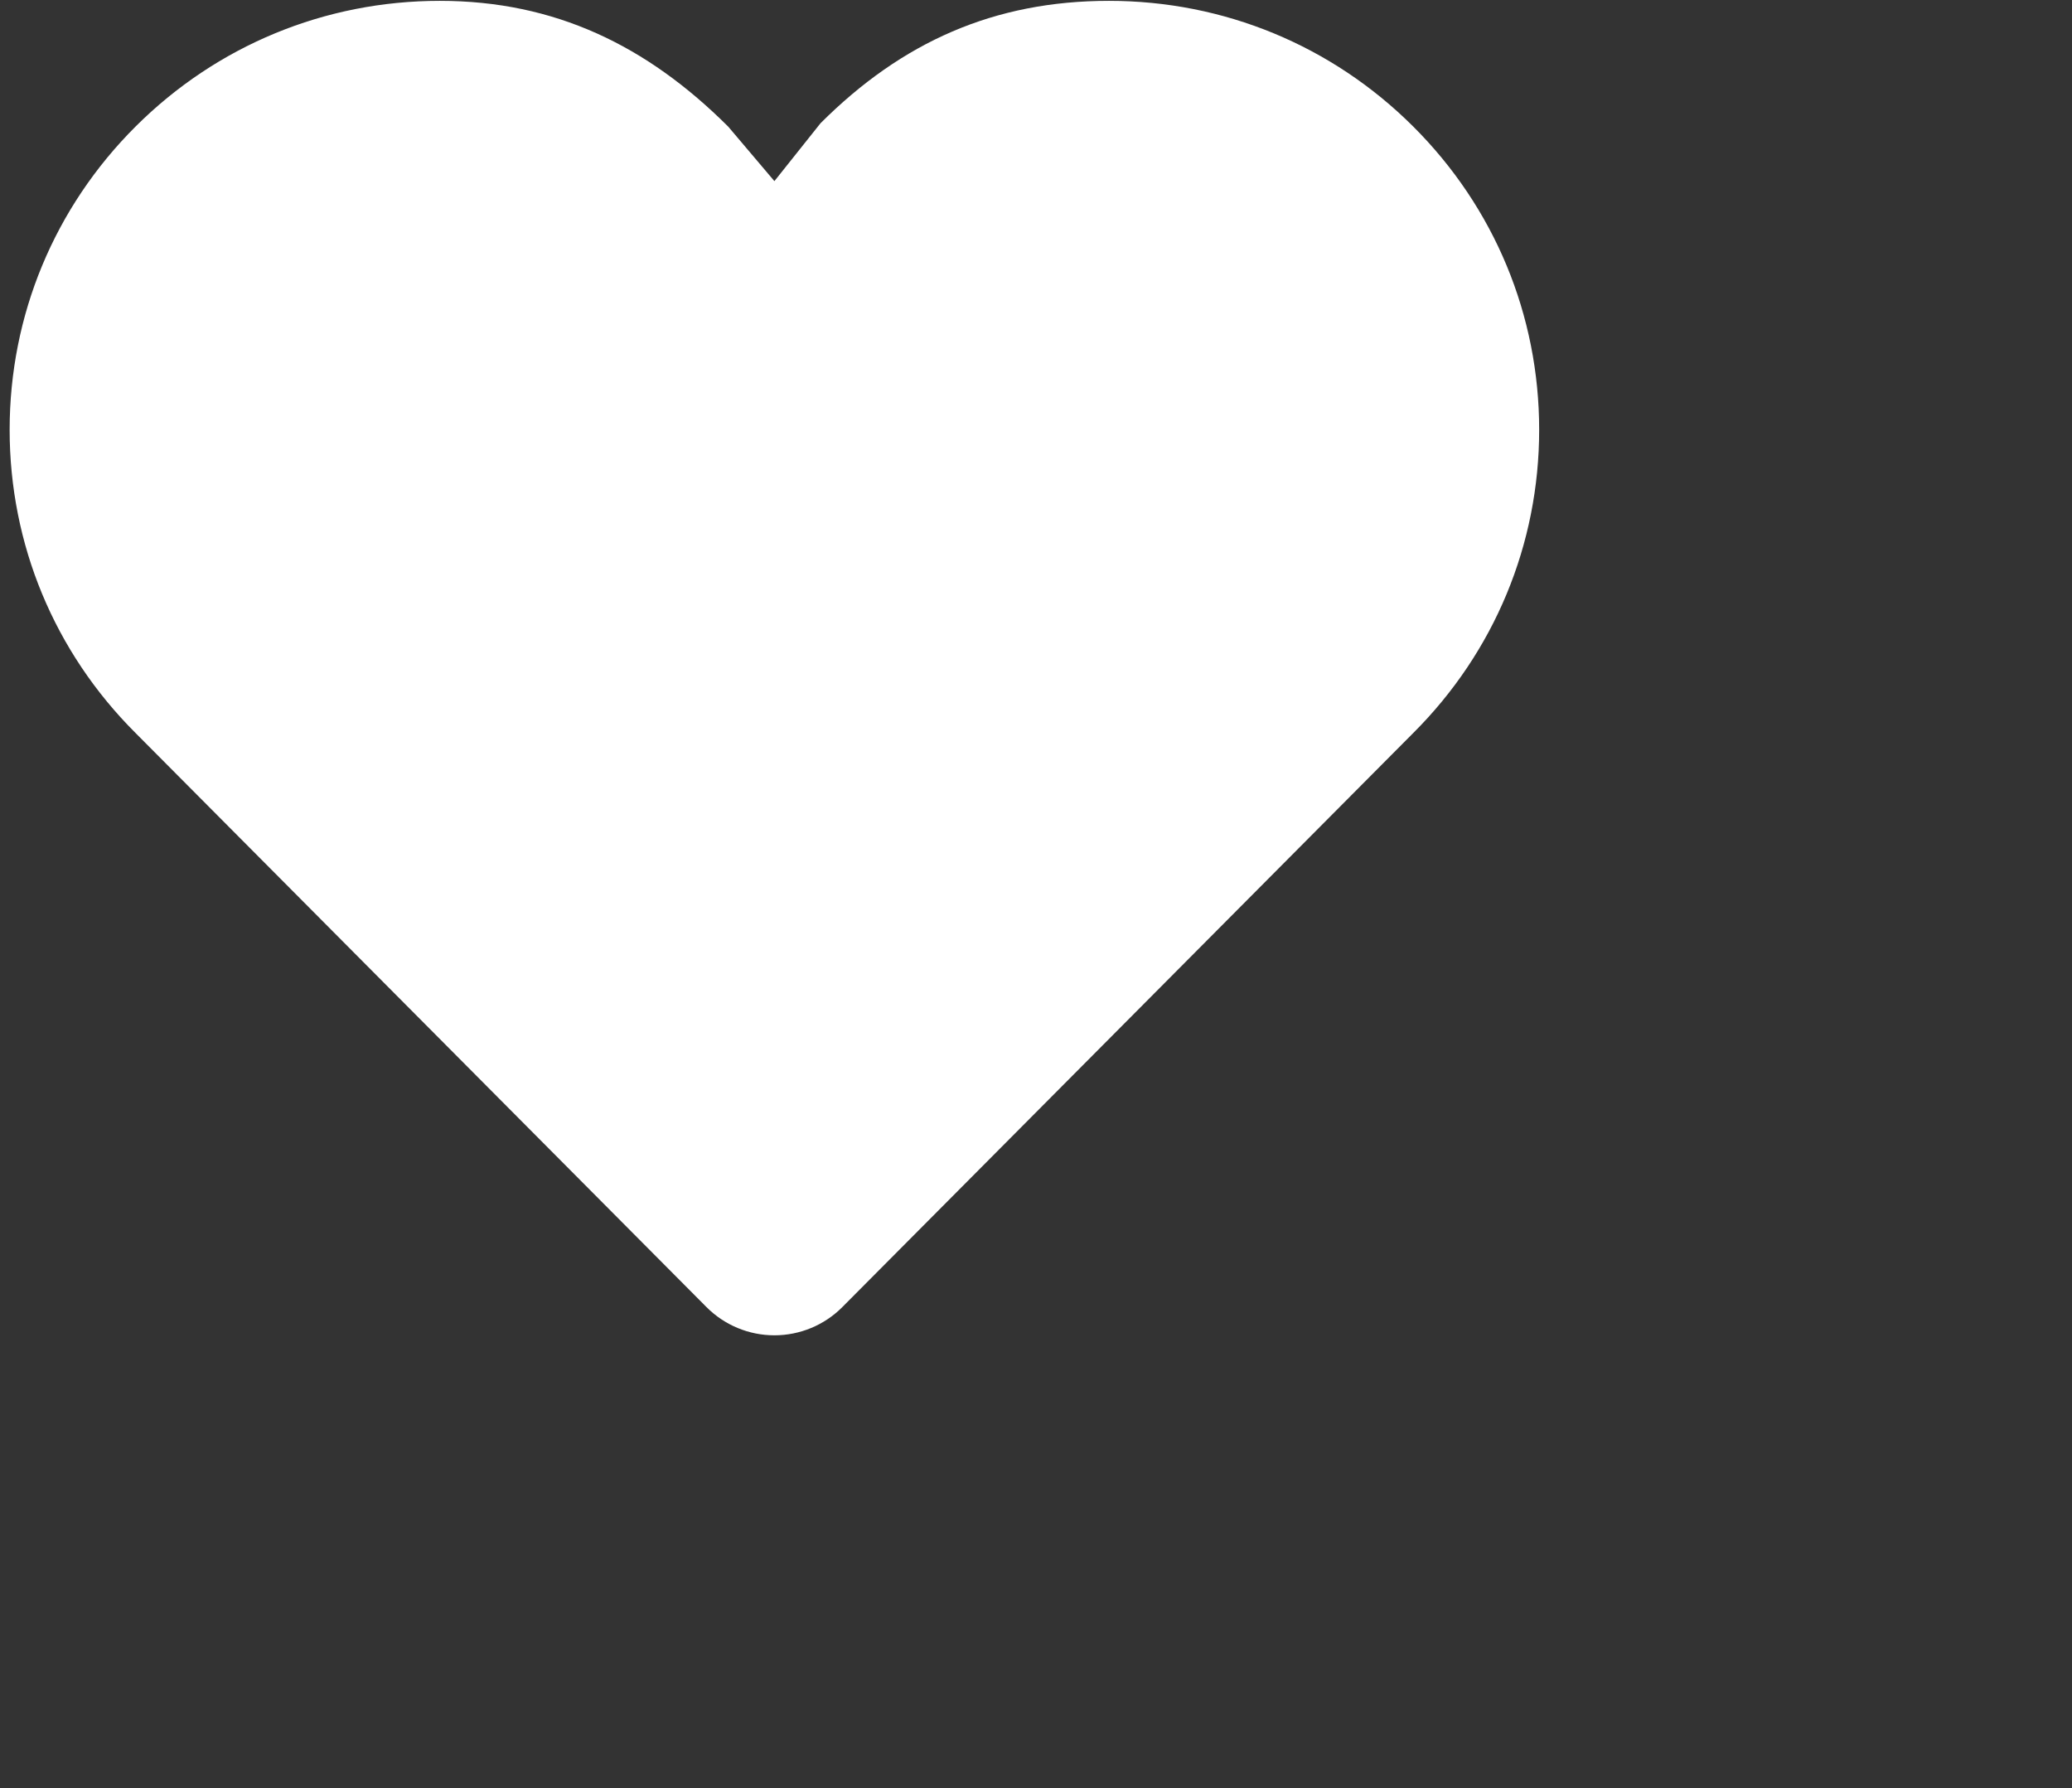 <svg 
 xmlns="http://www.w3.org/2000/svg"
 xmlns:xlink="http://www.w3.org/1999/xlink"
 width="1.014in" height="0.875in">
<rect width="100%" height="100%" fill="#333333" stroke="none"/>
<path fill-rule="evenodd"  fill="rgb(255, 255, 255)"
 d="M52.101,0.040 C46.703,0.040 42.376,1.973 38.559,5.778 C38.557,5.780 38.555,5.782 38.553,5.784 C38.552,5.785 38.552,5.785 38.551,5.786 L36.382,8.508 L34.213,5.949 C34.211,5.947 34.209,5.945 34.206,5.942 C34.206,5.942 34.206,5.942 34.205,5.941 L34.205,5.941 C30.388,2.136 26.061,0.040 20.663,0.040 C15.265,0.040 10.189,2.136 6.372,5.941 C2.556,9.747 0.453,14.806 0.453,20.188 C0.453,25.567 2.553,30.624 6.366,34.430 L33.193,61.400 C34.037,62.247 35.184,62.724 36.382,62.724 C37.580,62.724 38.728,62.247 39.571,61.400 L66.396,34.431 C70.210,30.626 72.311,25.568 72.311,20.189 C72.311,14.807 70.209,9.747 66.392,5.941 C62.574,2.136 57.499,0.040 52.101,0.040 L52.101,0.040 Z"/>
</svg>